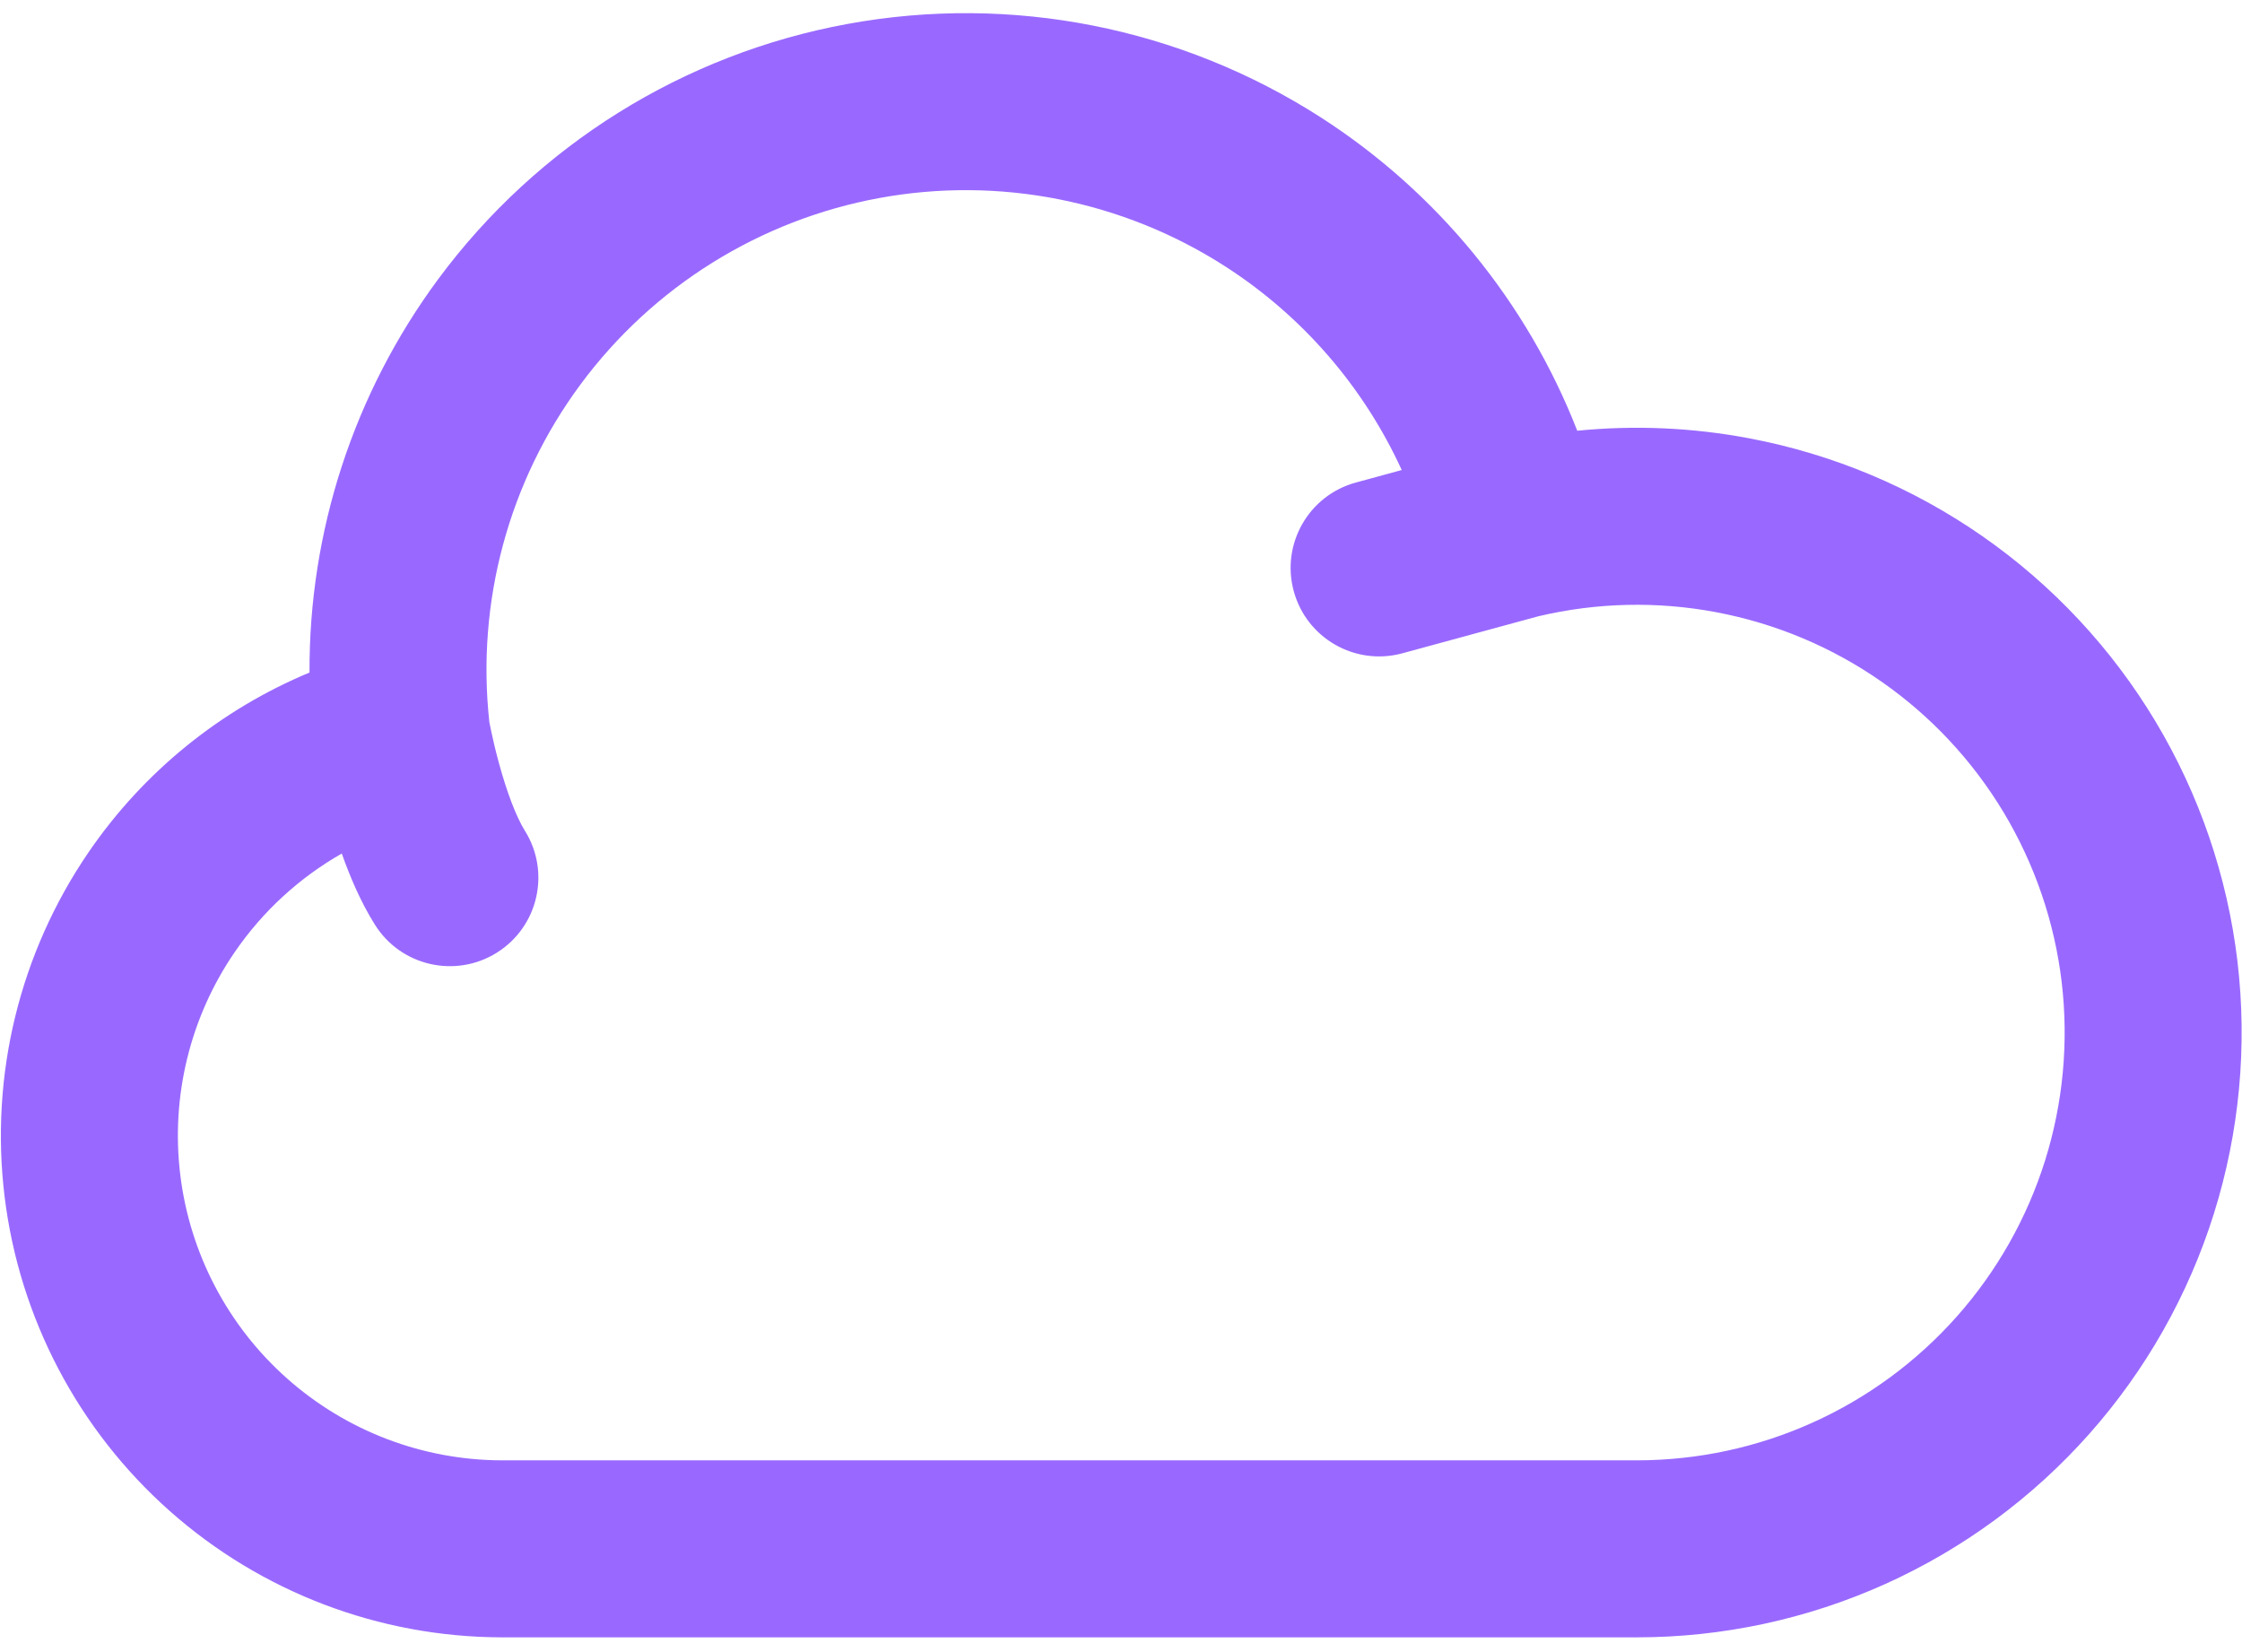 <svg xmlns="http://www.w3.org/2000/svg" width="38" height="28" viewBox="0 0 38 28" fill="none">
  <path fill-rule="evenodd" clip-rule="evenodd" d="M14.364 0.406C17.141 -0.104 20.008 0.462 22.384 1.988C24.367 3.262 25.884 5.126 26.733 7.3C27.702 7.204 28.683 7.246 29.645 7.428C31.067 7.696 32.417 8.263 33.604 9.09C34.792 9.918 35.791 10.988 36.535 12.229C37.279 13.47 37.752 14.855 37.923 16.292C38.093 17.73 37.957 19.187 37.524 20.568C37.091 21.949 36.37 23.223 35.409 24.305C34.448 25.387 33.269 26.254 31.949 26.848C30.629 27.442 29.198 27.749 27.751 27.75H8.5L8.496 27.75C6.424 27.744 4.425 26.983 2.875 25.607C1.325 24.232 0.33 22.338 0.078 20.281C-0.174 18.224 0.334 16.146 1.506 14.437C2.438 13.077 3.74 12.026 5.246 11.398C5.235 9.01 5.994 6.669 7.427 4.731C9.107 2.461 11.586 0.915 14.364 0.406ZM5.793 14.466C5.076 14.874 4.454 15.443 3.98 16.134C3.221 17.24 2.893 18.585 3.056 19.916C3.219 21.247 3.863 22.473 4.866 23.363C5.869 24.253 7.161 24.746 8.502 24.75H27.749C28.773 24.749 29.785 24.532 30.718 24.112C31.652 23.692 32.486 23.079 33.166 22.313C33.845 21.548 34.355 20.647 34.662 19.67C34.968 18.693 35.064 17.663 34.944 16.646C34.823 15.629 34.488 14.65 33.962 13.772C33.435 12.894 32.729 12.137 31.889 11.552C31.049 10.966 30.095 10.566 29.089 10.376C28.09 10.187 27.062 10.211 26.073 10.445L23.769 11.072C22.97 11.29 22.145 10.818 21.928 10.019C21.71 9.22 22.182 8.395 22.981 8.178L23.758 7.966C23.115 6.561 22.079 5.358 20.762 4.512C19.027 3.398 16.933 2.984 14.905 3.356C12.877 3.728 11.066 4.858 9.839 6.516C8.622 8.16 8.071 10.204 8.294 12.236L8.295 12.243C8.302 12.278 8.313 12.331 8.327 12.399C8.356 12.537 8.4 12.728 8.459 12.942C8.586 13.407 8.744 13.835 8.896 14.079C9.336 14.781 9.123 15.707 8.421 16.146C7.719 16.586 6.793 16.373 6.354 15.671C6.117 15.294 5.933 14.863 5.793 14.466Z" fill="#9969FF"/>
</svg>